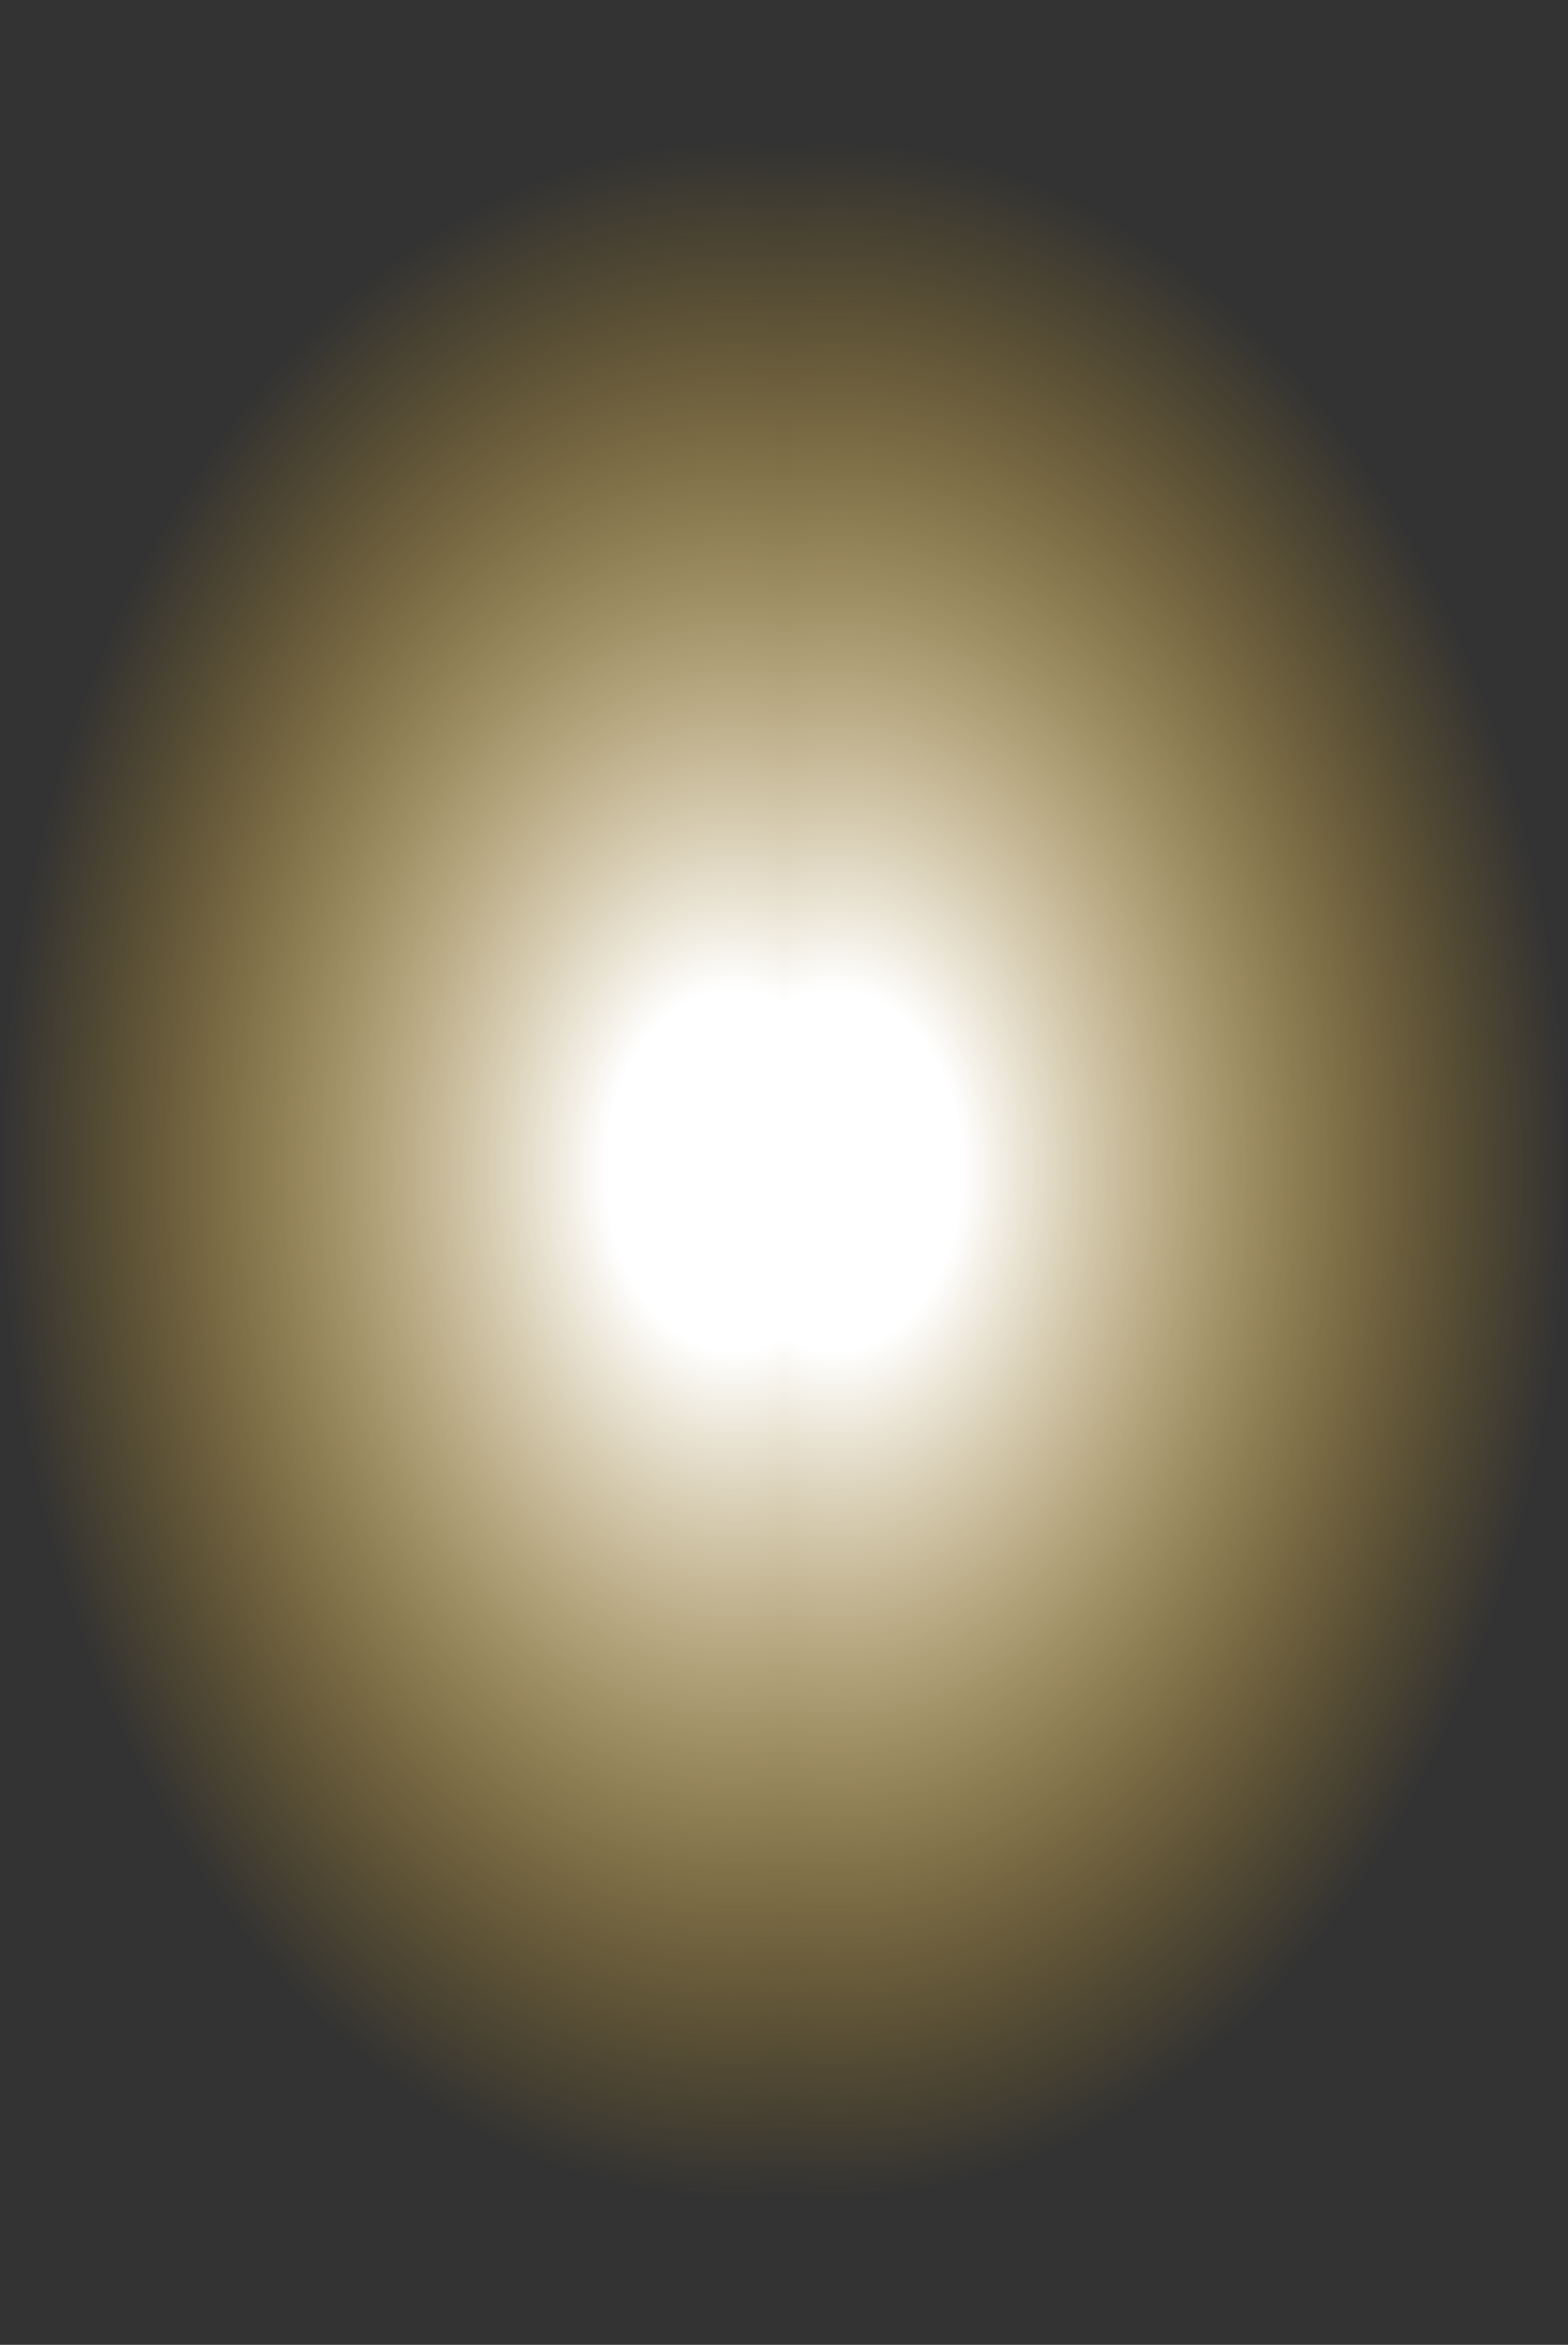 <?xml version="1.0" encoding="UTF-8" standalone="no"?>
<svg xmlns:xlink="http://www.w3.org/1999/xlink" height="26.15px" width="17.5px" xmlns="http://www.w3.org/2000/svg">
  <rect width="100%" height="100%" fill="#333333" stroke="none"/>
  <g transform="matrix(1.0, 0.0, 0.0, 1.0, -15.45, 13.25)">
    <path d="M24.2 12.8 L23.65 12.9 Q20.2 12.9 17.8 9.05 15.4 5.2 15.45 -0.15 15.4 -5.55 17.8 -9.4 20.2 -13.25 23.65 -13.2 L24.2 -13.2 24.2 12.8" fill="url(#gradient0)" fill-rule="evenodd" stroke="none"/>
    <path d="M24.2 -13.2 L24.75 -13.2 Q28.15 -13.25 30.6 -9.4 32.95 -5.55 32.95 -0.15 32.95 5.2 30.6 9.05 28.15 12.9 24.75 12.9 L24.2 12.8 24.2 -13.2" fill="url(#gradient1)" fill-rule="evenodd" stroke="none"/>
  </g>
  <defs>
    <radialGradient cx="0" cy="0" gradientTransform="matrix(0.0, 0.014, 0.01, 0.0, 23.65, -0.2)" gradientUnits="userSpaceOnUse" id="gradient0" r="819.2" spreadMethod="pad">
      <stop offset="0.176" stop-color="#ffffff"/>
      <stop offset="1.0" stop-color="#fdba12" stop-opacity="0.0"/>
    </radialGradient>
    <radialGradient cx="0" cy="0" gradientTransform="matrix(0.0, 0.014, -0.01, 0.0, 24.75, -0.2)" gradientUnits="userSpaceOnUse" id="gradient1" r="819.2" spreadMethod="pad">
      <stop offset="0.176" stop-color="#ffffff"/>
      <stop offset="1.0" stop-color="#fdba12" stop-opacity="0.0"/>
    </radialGradient>
  </defs>
</svg>
